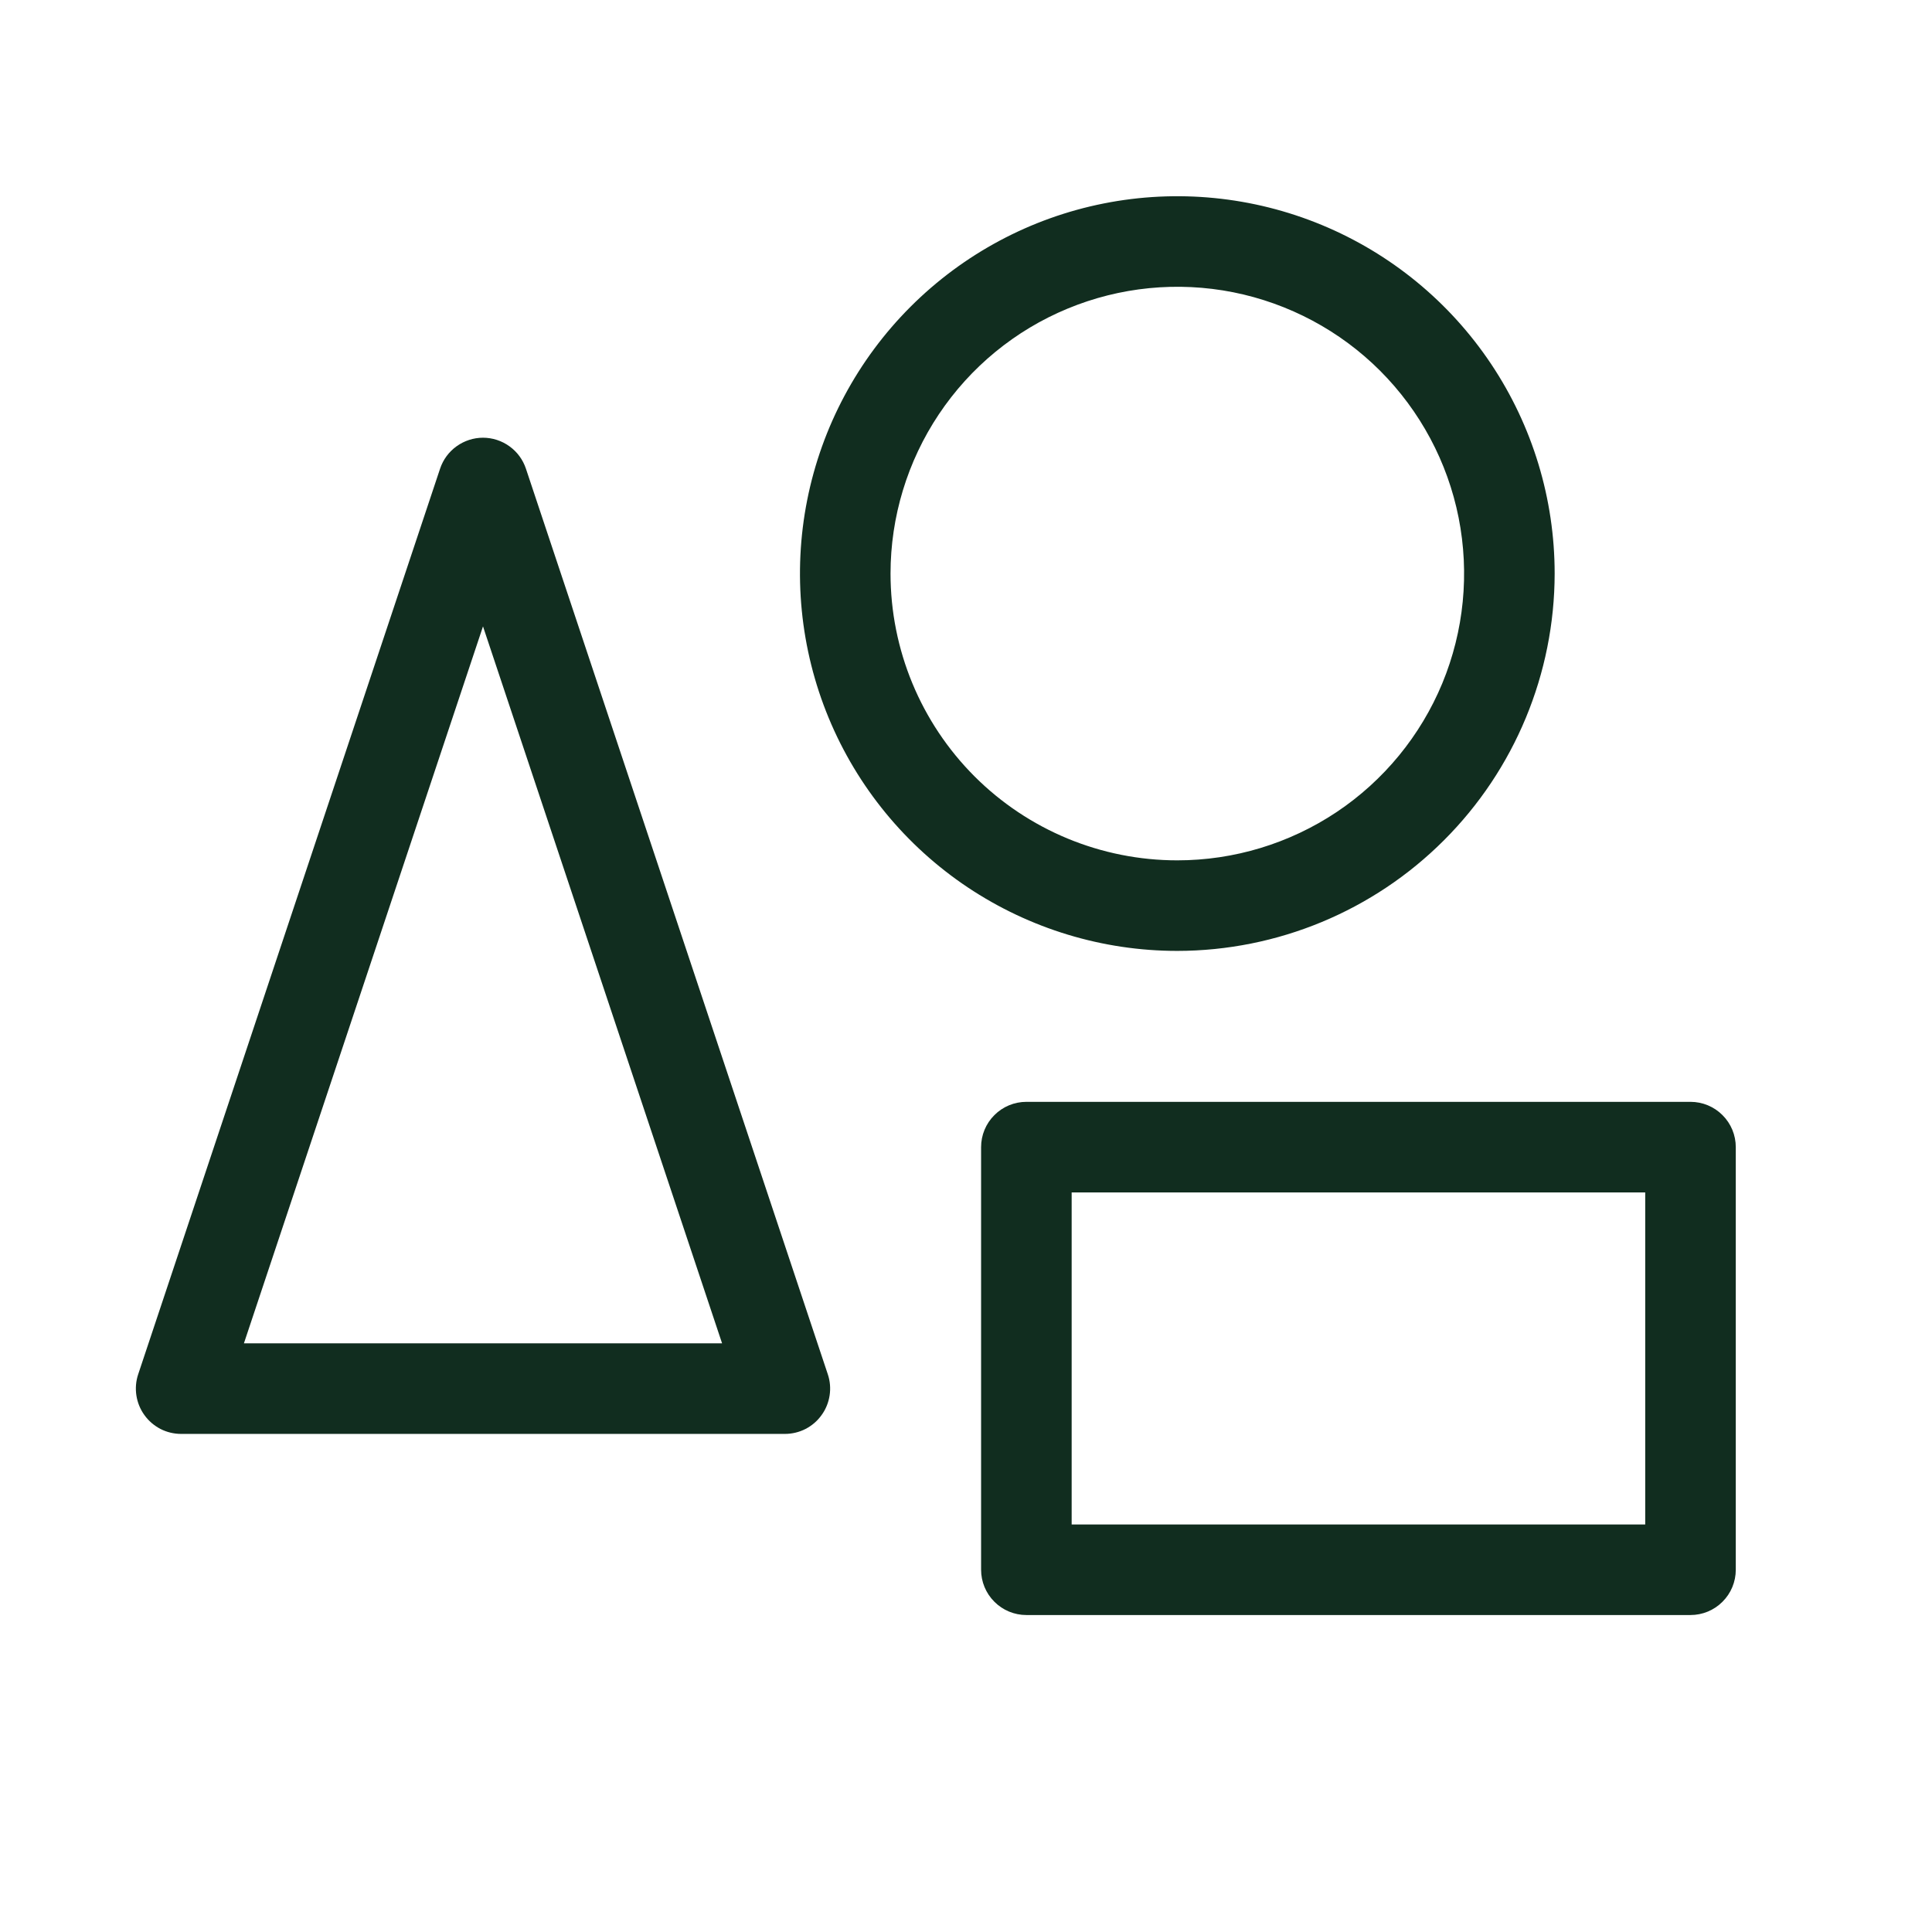 <svg width="32" height="32" viewBox="0 0 32 32" fill="none" xmlns="http://www.w3.org/2000/svg">
<path d="M8.711 7.763C8.661 7.613 8.566 7.484 8.438 7.392C8.311 7.3 8.157 7.25 8 7.25C7.843 7.25 7.69 7.3 7.562 7.392C7.434 7.484 7.339 7.613 7.289 7.763L2.289 22.762C2.251 22.875 2.241 22.995 2.259 23.113C2.277 23.23 2.322 23.342 2.392 23.438C2.461 23.535 2.553 23.613 2.658 23.668C2.764 23.722 2.881 23.75 3 23.75H13C13.119 23.75 13.236 23.722 13.342 23.668C13.448 23.613 13.539 23.535 13.608 23.438C13.678 23.342 13.723 23.23 13.741 23.113C13.759 22.995 13.749 22.875 13.711 22.762L8.711 7.763ZM4.04 22.25L8 10.375L11.96 22.25H4.04ZM25.75 9.5C25.75 8.264 25.384 7.056 24.697 6.028C24.01 5 23.034 4.199 21.892 3.726C20.75 3.253 19.493 3.129 18.281 3.37C17.068 3.611 15.955 4.207 15.081 5.081C14.207 5.955 13.611 7.068 13.37 8.281C13.129 9.493 13.253 10.75 13.726 11.892C14.199 13.034 15 14.01 16.028 14.697C17.056 15.383 18.264 15.75 19.5 15.75C21.157 15.748 22.746 15.089 23.917 13.917C25.089 12.746 25.748 11.157 25.75 9.5ZM14.75 9.5C14.75 8.561 15.029 7.642 15.551 6.861C16.073 6.08 16.814 5.471 17.682 5.112C18.55 4.752 19.505 4.658 20.427 4.841C21.348 5.025 22.195 5.477 22.859 6.141C23.523 6.806 23.976 7.652 24.159 8.573C24.342 9.495 24.248 10.45 23.889 11.318C23.529 12.186 22.92 12.928 22.139 13.45C21.358 13.971 20.44 14.25 19.5 14.25C18.24 14.25 17.032 13.75 16.141 12.859C15.251 11.968 14.75 10.76 14.75 9.5ZM28 18.25H17C16.801 18.25 16.61 18.329 16.47 18.47C16.329 18.61 16.25 18.801 16.25 19V26C16.25 26.199 16.329 26.39 16.47 26.53C16.61 26.671 16.801 26.75 17 26.75H28C28.199 26.75 28.39 26.671 28.53 26.53C28.671 26.39 28.75 26.199 28.75 26V19C28.75 18.801 28.671 18.61 28.53 18.47C28.39 18.329 28.199 18.25 28 18.25ZM27.25 25.25H17.75V19.75H27.25V25.25Z" fill="#112D1F"/>
</svg>
